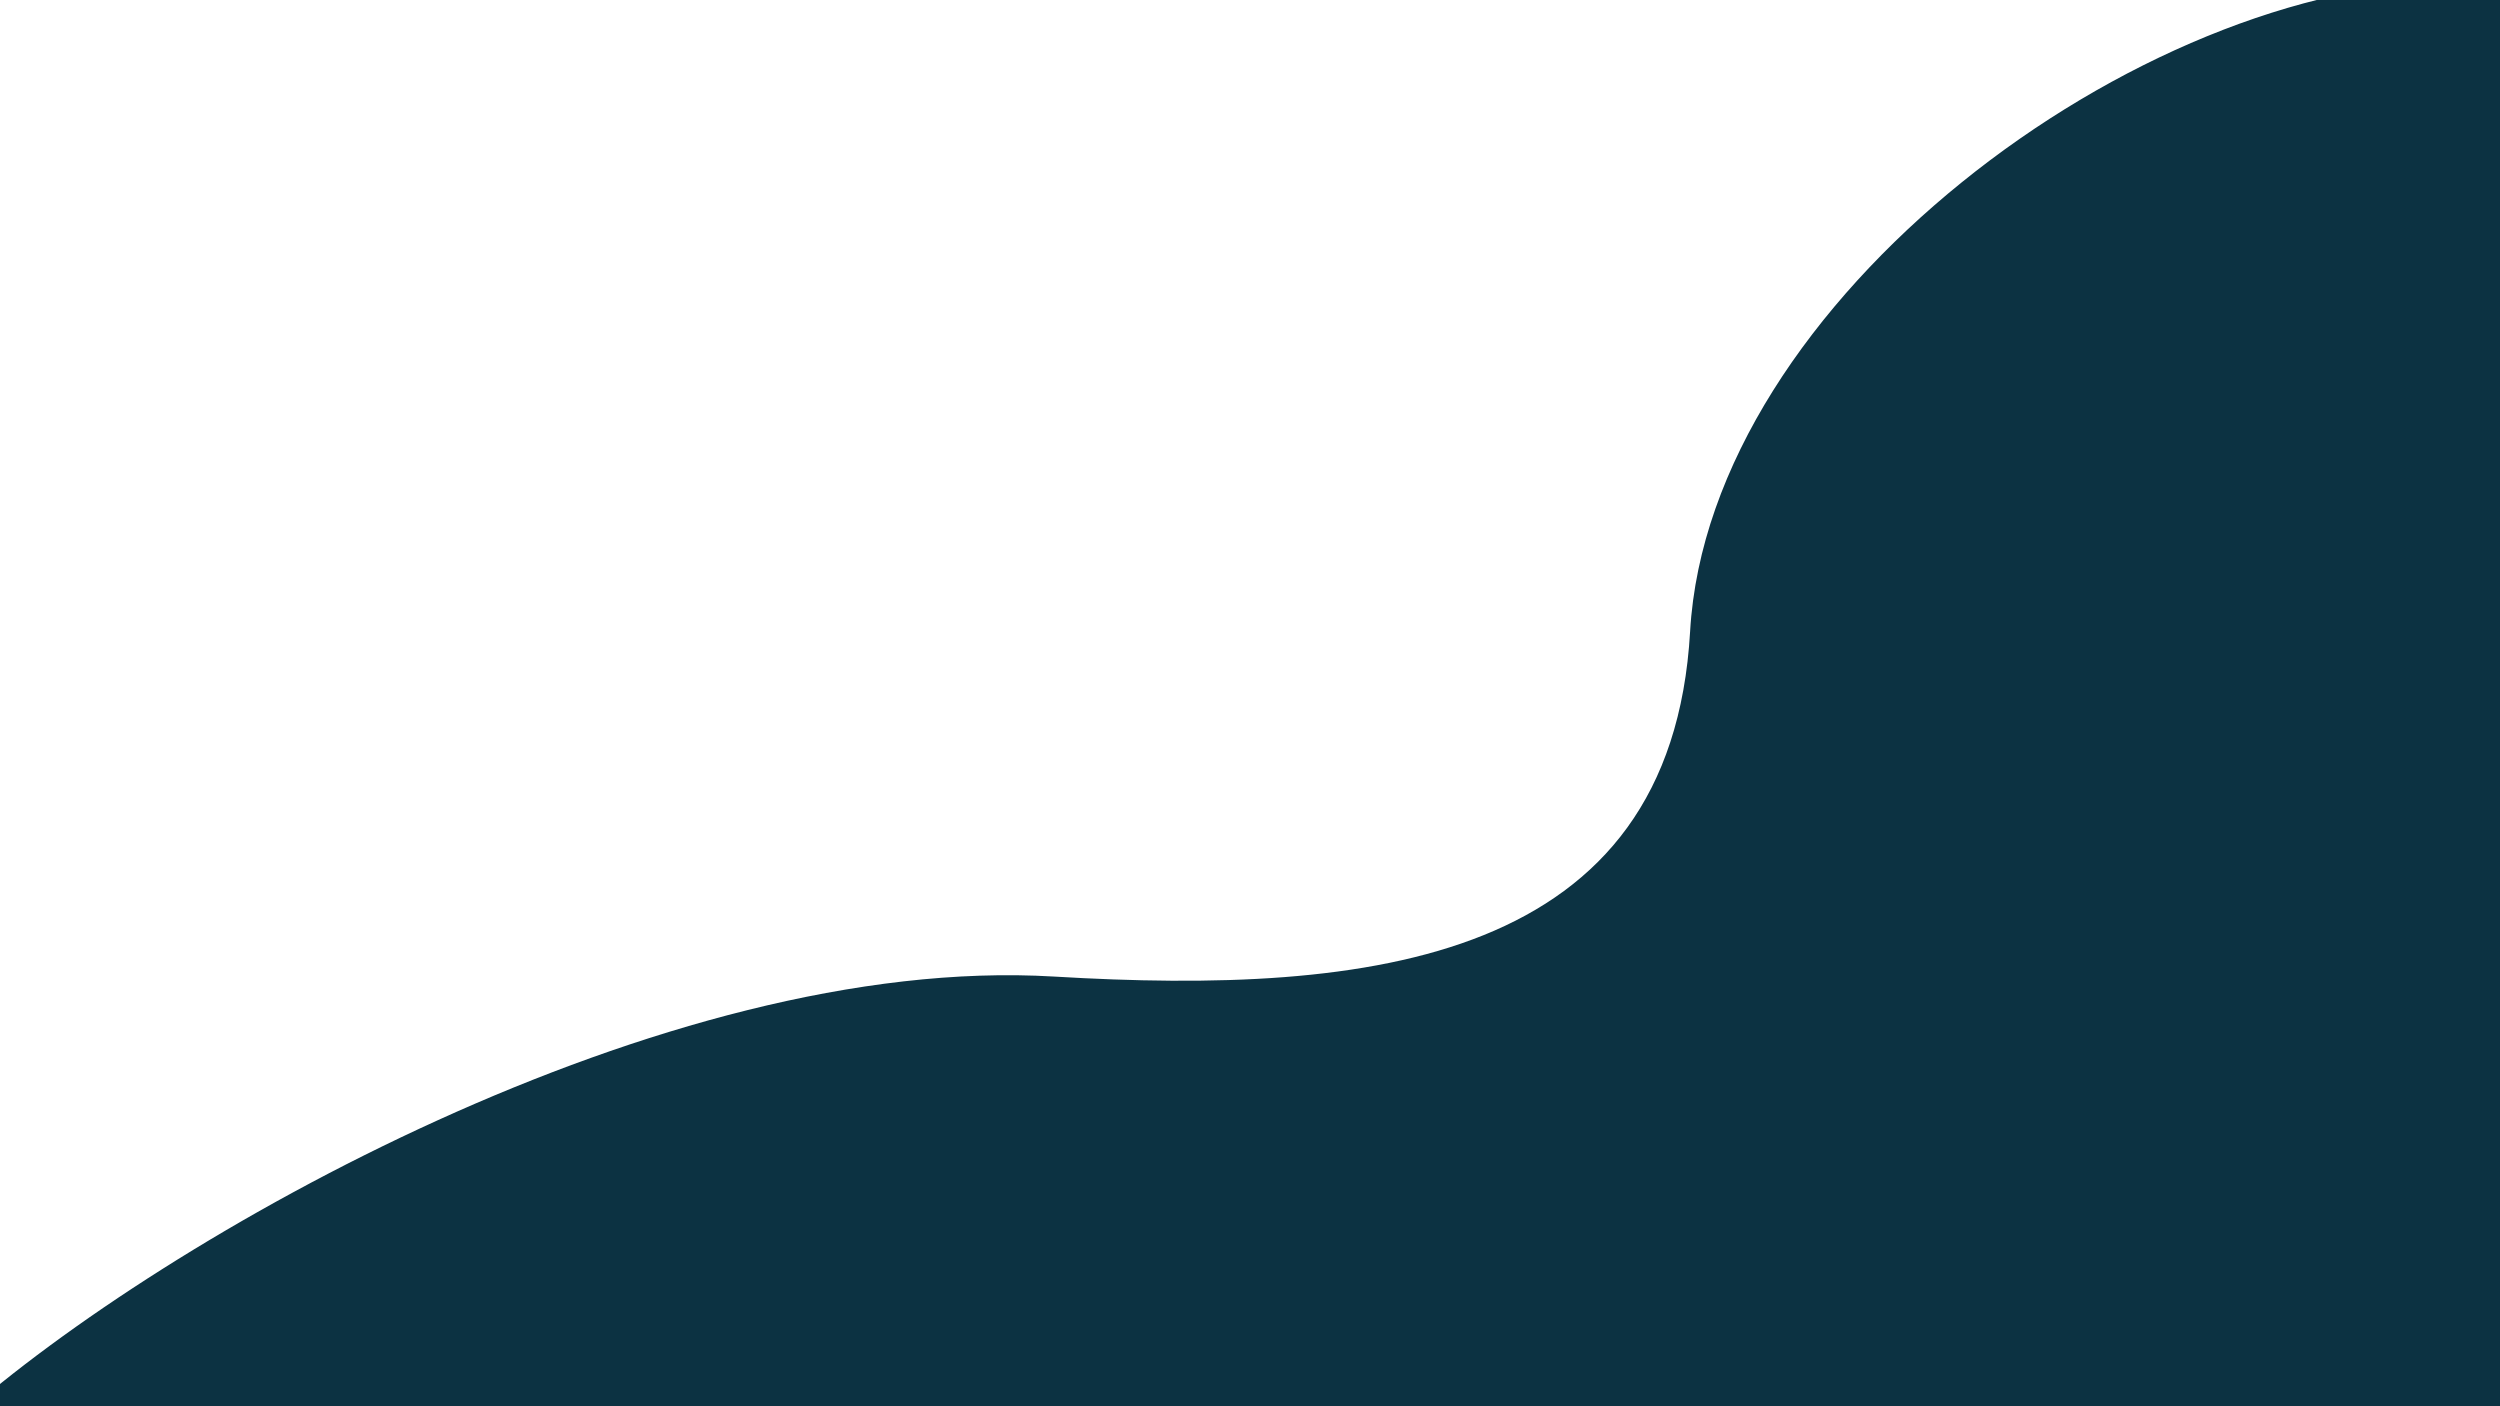 <svg width="1920" height="1080" viewBox="0 0 1920 1080" fill="none" xmlns="http://www.w3.org/2000/svg">
<path d="M809.5 750C510.148 732.138 127.167 949 -31 1089C600.667 1172.5 1881.7 1319.7 1952.5 1240.5C2041 1141.5 1916.5 1026 1967 842C2017.5 658 2161.5 -14.5 1889.5 -14.5C1642.76 -14.5 1312.5 231 1298 485C1283.5 739 1052.5 764.5 809.5 750Z" fill="#0C3242"/>
</svg>
